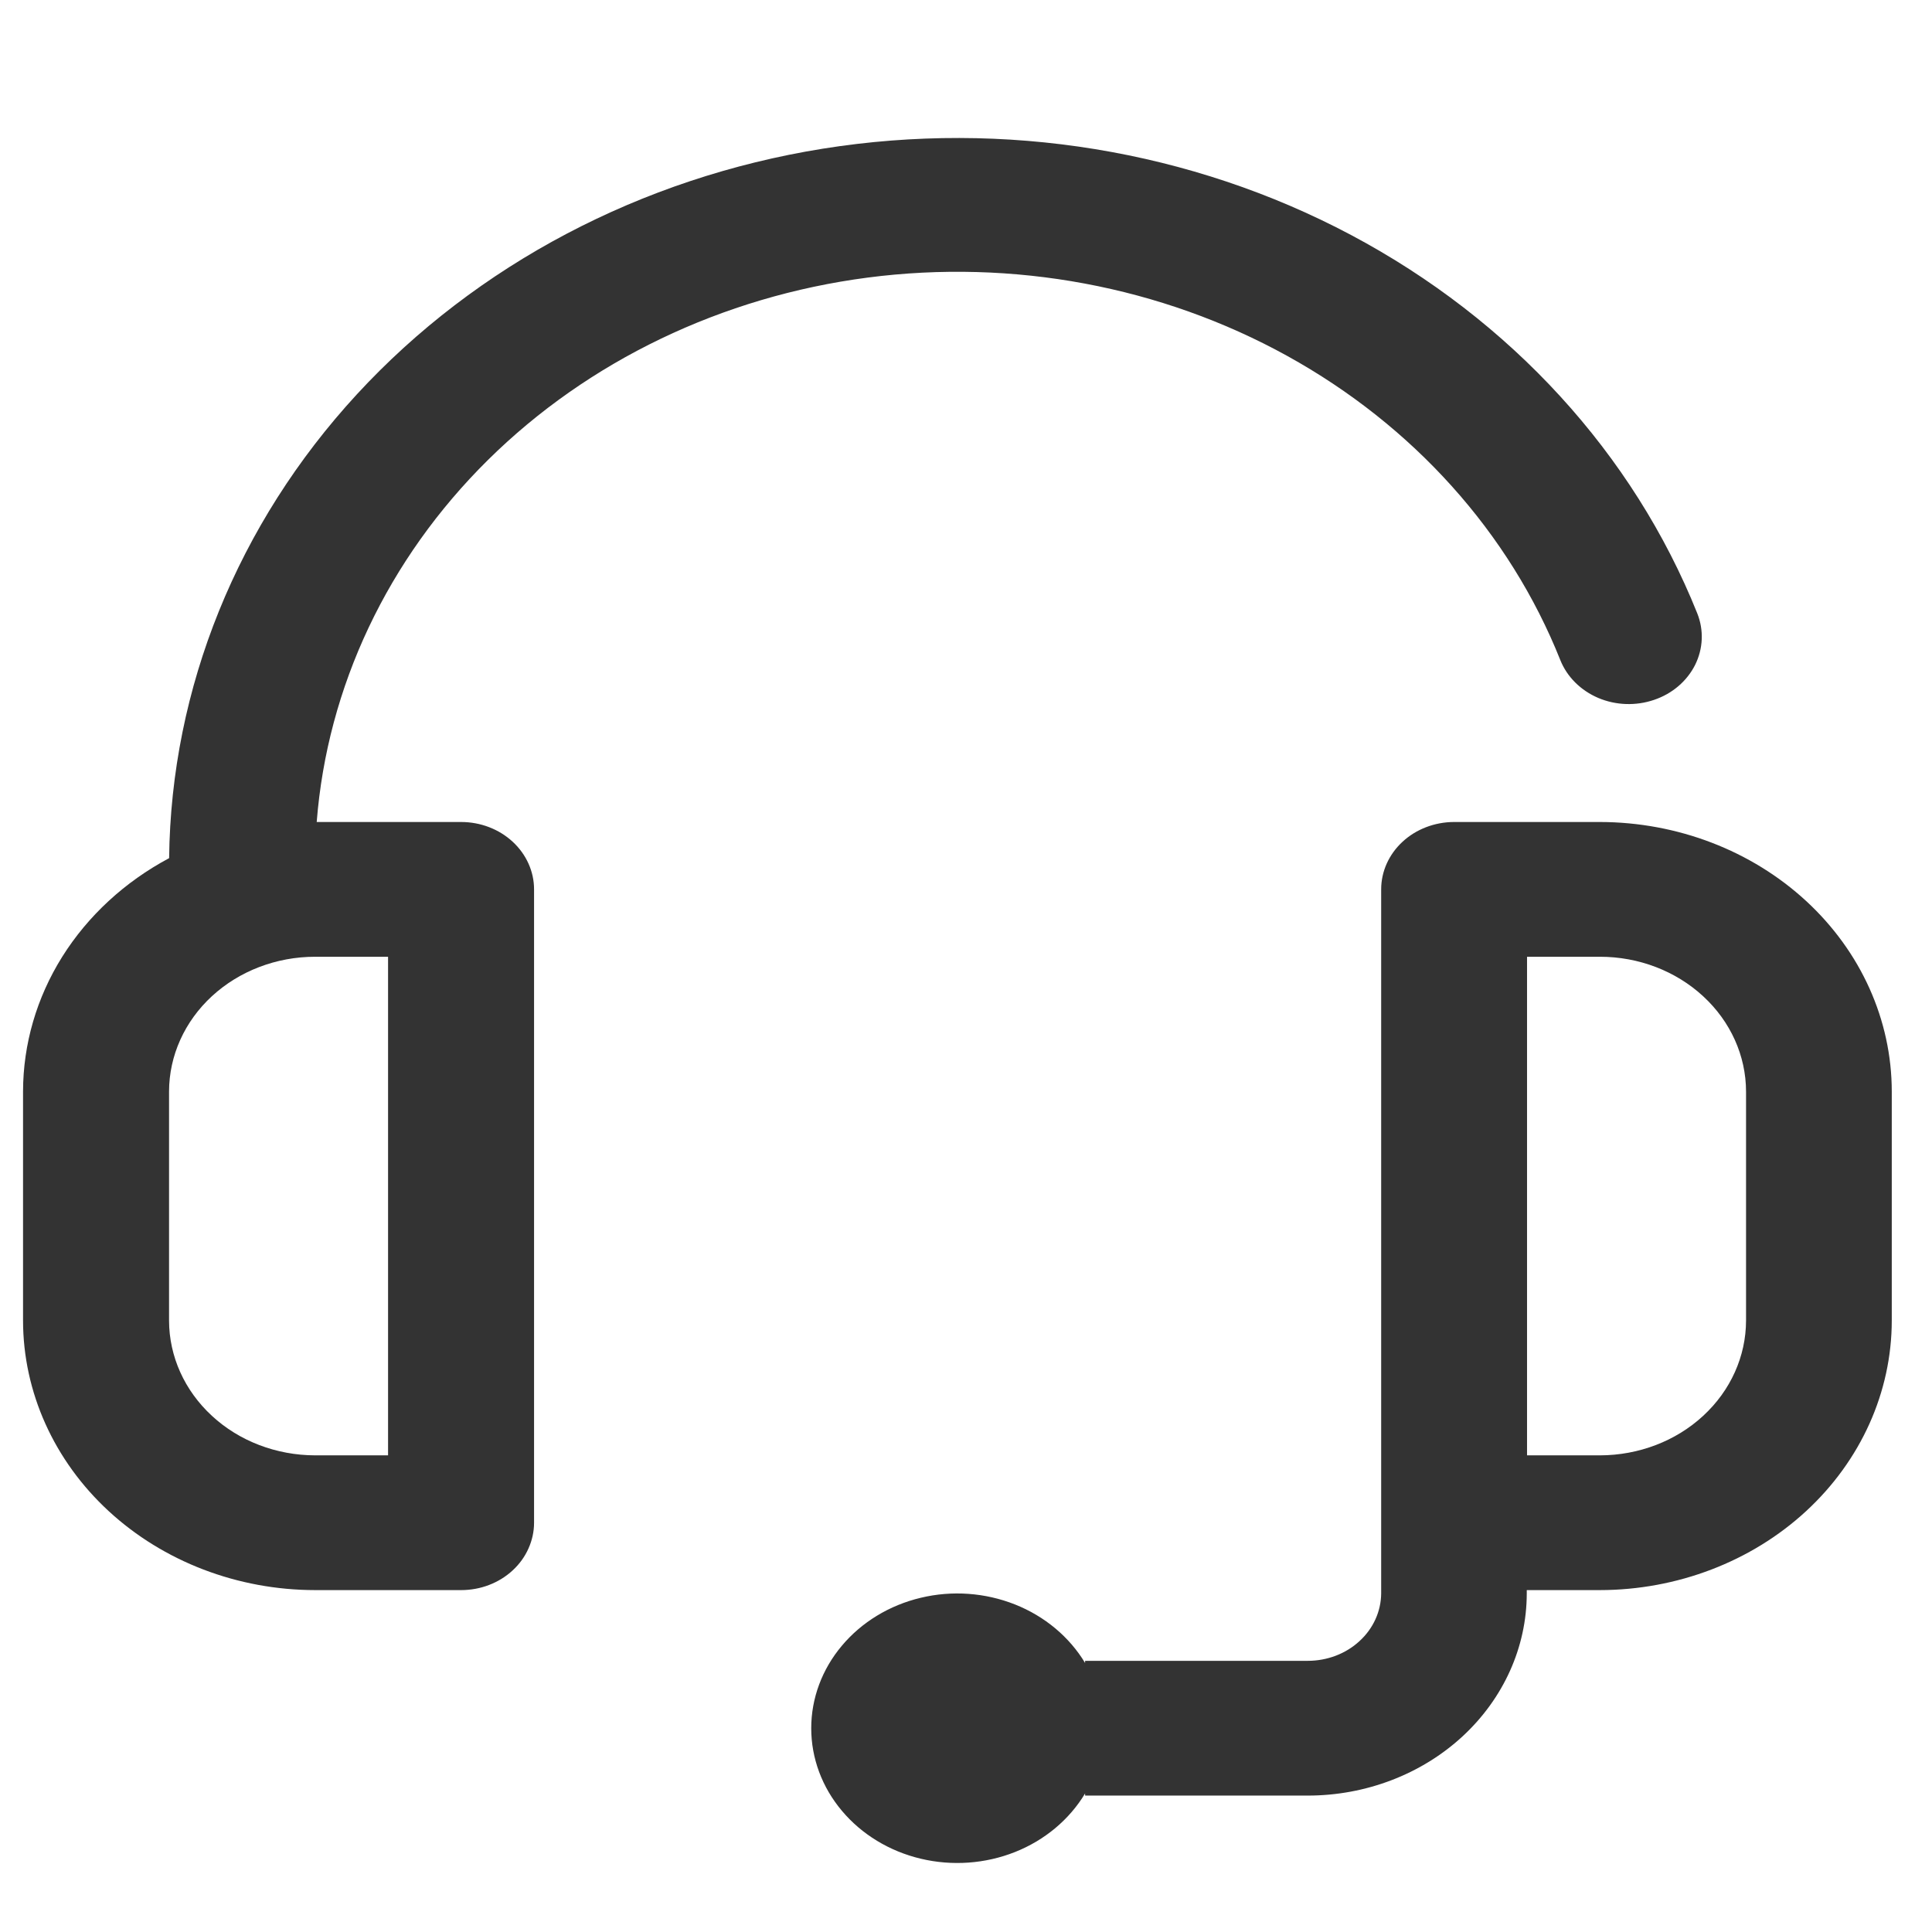 <svg width="28" height="28" viewBox="0 0 28 28" fill="none" xmlns="http://www.w3.org/2000/svg">
<g id="icon">
<path id="&#237;&#140;&#168;&#236;&#138;&#164; 11291" d="M6.682 11.913H4.59C4.743 9.954 5.619 8.102 7.072 6.666C8.525 5.23 10.467 4.298 12.575 4.023C14.682 3.749 16.828 4.149 18.655 5.158C20.481 6.167 21.878 7.722 22.613 9.566C22.71 9.809 22.908 10.006 23.163 10.115C23.418 10.223 23.709 10.233 23.972 10.143C24.236 10.054 24.449 9.871 24.567 9.636C24.684 9.4 24.695 9.132 24.598 8.889C23.671 6.576 21.896 4.636 19.581 3.406C17.265 2.176 14.556 1.734 11.924 2.155C9.292 2.577 6.903 3.837 5.172 5.715C3.442 7.593 2.479 9.972 2.451 12.437C1.808 12.78 1.274 13.273 0.902 13.866C0.53 14.46 0.335 15.133 0.334 15.818L0.334 19.139C0.335 20.174 0.781 21.167 1.575 21.9C2.369 22.632 3.444 23.044 4.567 23.045H6.682C6.821 23.045 6.959 23.02 7.087 22.971C7.215 22.922 7.332 22.85 7.43 22.759C7.528 22.669 7.606 22.561 7.659 22.442C7.712 22.324 7.74 22.197 7.74 22.069V12.889C7.74 12.63 7.628 12.382 7.43 12.199C7.232 12.016 6.963 11.913 6.682 11.913ZM5.624 21.092H4.567C4.006 21.091 3.467 20.886 3.071 20.519C2.674 20.153 2.451 19.657 2.45 19.139V15.818C2.451 15.301 2.674 14.804 3.071 14.438C3.468 14.072 4.006 13.866 4.567 13.866H5.624V21.092ZM23.188 11.913H21.072C20.792 11.914 20.523 12.017 20.326 12.2C20.128 12.383 20.017 12.631 20.017 12.889V23.093C20.015 23.353 19.903 23.601 19.703 23.784C19.504 23.968 19.234 24.07 18.953 24.07H15.726V24.101C15.498 23.723 15.141 23.424 14.71 23.253C14.279 23.082 13.799 23.047 13.345 23.156C12.89 23.264 12.488 23.509 12.201 23.851C11.913 24.193 11.757 24.614 11.757 25.047C11.757 25.48 11.913 25.901 12.201 26.243C12.488 26.585 12.89 26.83 13.345 26.938C13.799 27.046 14.279 27.012 14.71 26.841C15.141 26.67 15.498 26.371 15.726 25.992V26.023H18.953C19.794 26.023 20.601 25.714 21.196 25.165C21.791 24.615 22.126 23.871 22.127 23.094V23.045H23.185C24.307 23.044 25.383 22.632 26.176 21.9C26.97 21.167 27.416 20.174 27.417 19.139V15.818C27.416 14.783 26.97 13.791 26.177 13.059C25.384 12.327 24.31 11.915 23.188 11.913ZM25.305 19.139C25.304 19.657 25.081 20.153 24.684 20.519C24.287 20.886 23.749 21.091 23.188 21.092H22.131V13.866H23.188C23.749 13.866 24.287 14.072 24.684 14.439C25.081 14.805 25.304 15.301 25.305 15.819V19.139Z" fill="#333333"/>
</g>
</svg>
